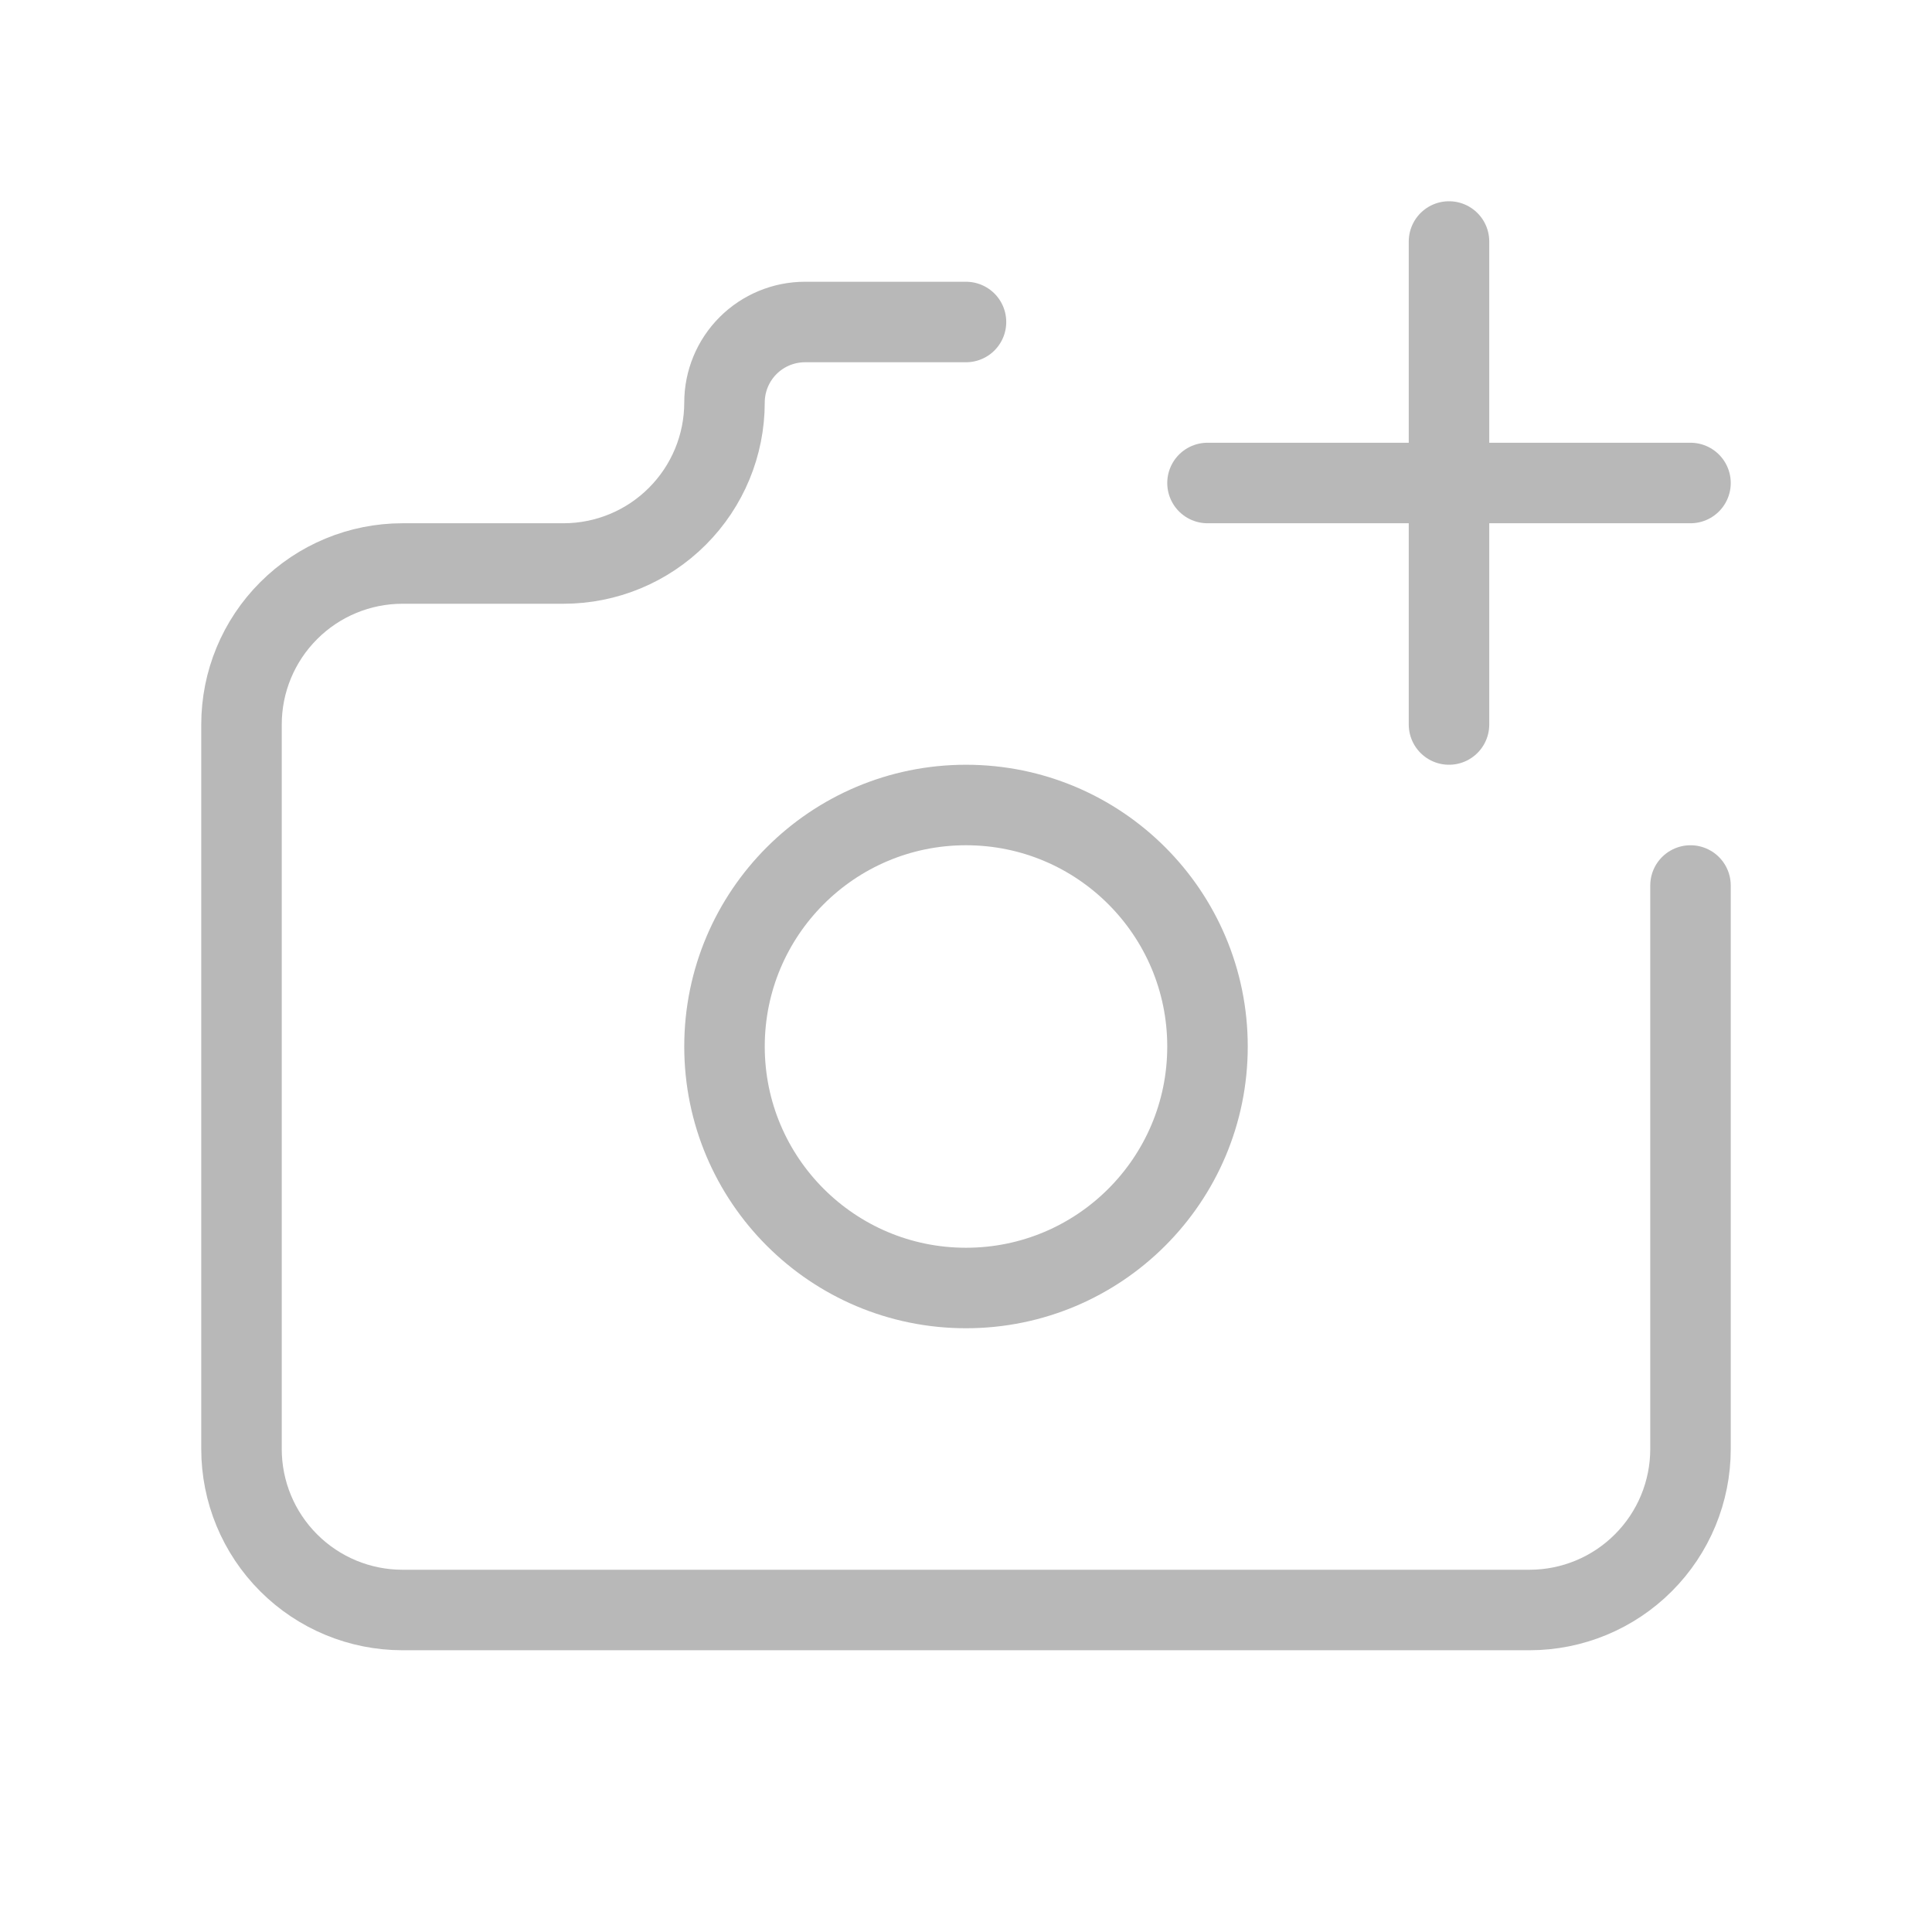 <svg width="48" height="48" viewBox="0 0 48 48" fill="none" xmlns="http://www.w3.org/2000/svg">
<g clip-path="url(#clip0_1174_1078)">
<path d="M24 32C27.314 32 30 29.314 30 26C30 22.686 27.314 20 24 20C20.686 20 18 22.686 18 26C18 29.314 20.686 32 24 32Z" stroke="#B8B8B8" stroke-width="2" stroke-linecap="round" stroke-linejoin="round"/>
<path d="M24 8H20C19.47 8 18.961 8.211 18.586 8.586C18.211 8.961 18 9.47 18 10C18 11.061 17.579 12.078 16.828 12.828C16.078 13.579 15.061 14 14 14H10C8.939 14 7.922 14.421 7.172 15.172C6.421 15.922 6 16.939 6 18V36C6 37.061 6.421 38.078 7.172 38.828C7.922 39.579 8.939 40 10 40H38C39.061 40 40.078 39.579 40.828 38.828C41.579 38.078 42 37.061 42 36V22" stroke="#B8B8B8" stroke-width="2" stroke-linecap="round" stroke-linejoin="round"/>
<path d="M30 12H42" stroke="#B8B8B8" stroke-width="2" stroke-linecap="round" stroke-linejoin="round"/>
<path d="M36 6V18" stroke="#B8B8B8" stroke-width="2" stroke-linecap="round" stroke-linejoin="round"/>
</g>
<defs>
<clipPath id="clip0_1174_1078">
<rect width="48" height="48" fill="white"/>
</clipPath>
</defs>
</svg>
